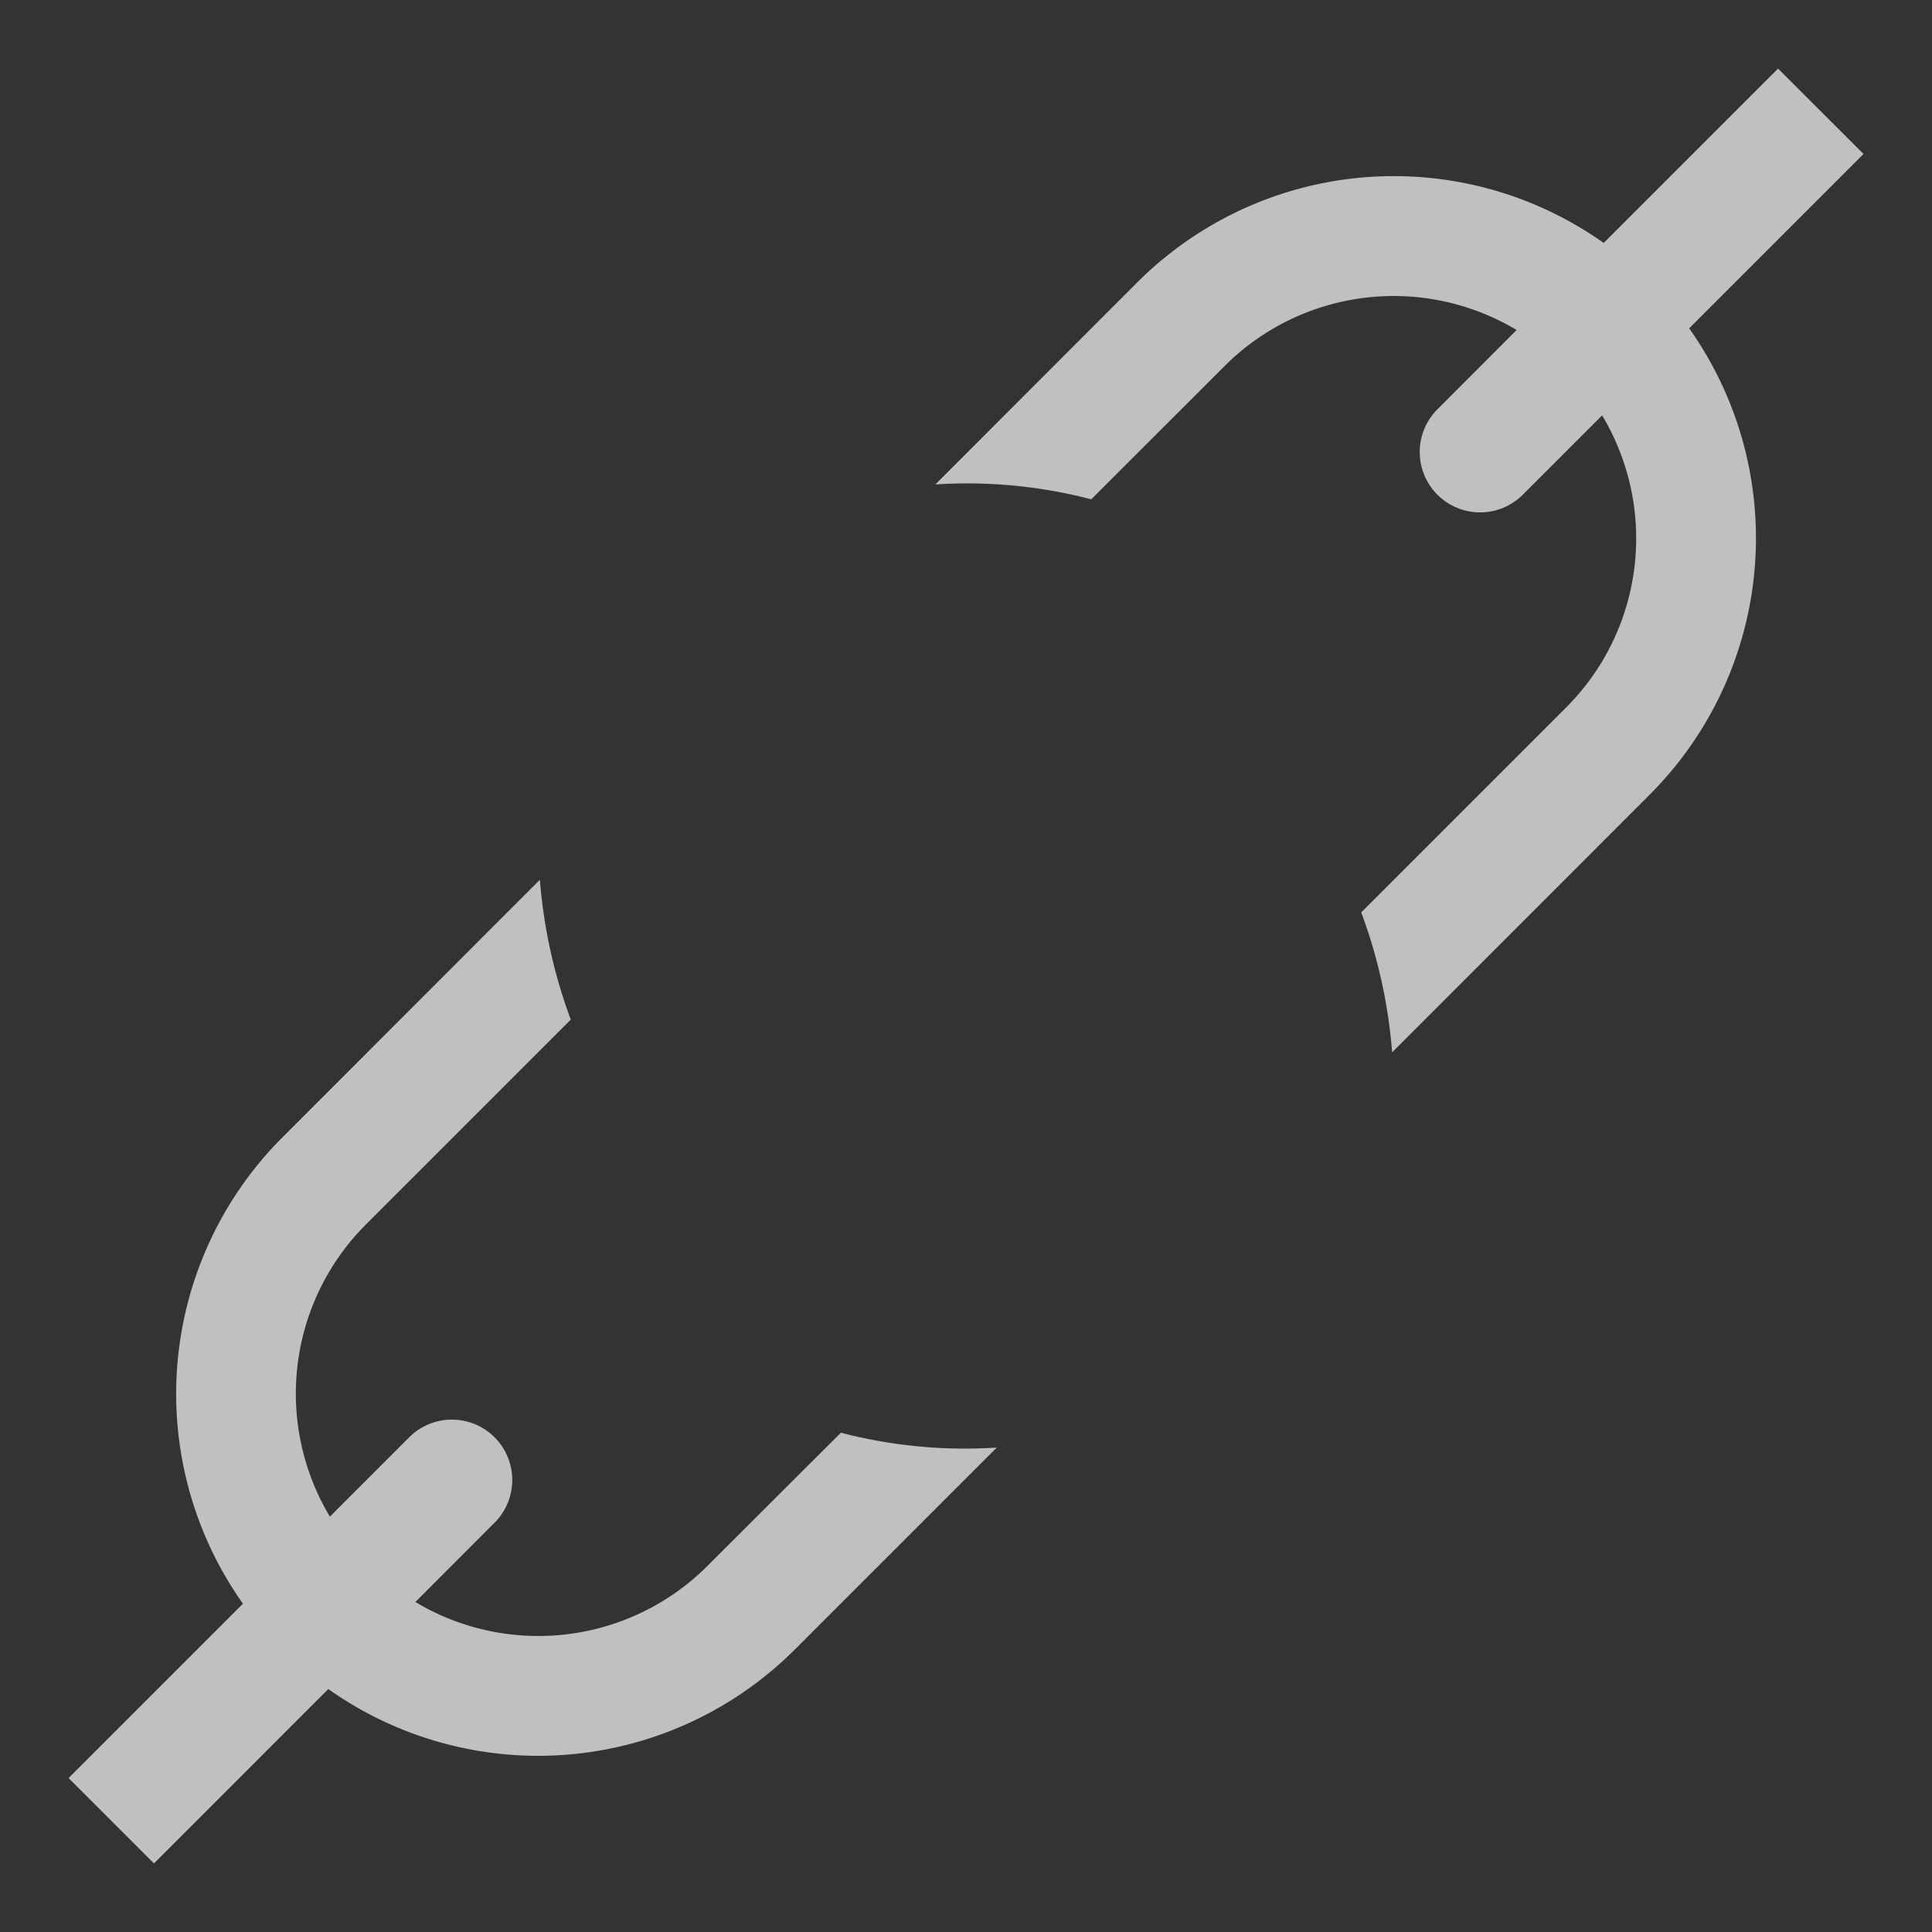 <svg xmlns="http://www.w3.org/2000/svg" width="16" height="16">
    <rect width="100%" height="100%" fill="#333333" stroke="none"/>
    <path d="m14.725.568-1.444 1.444a3.005 3.005 0 0 0-3.86.324L7.746 4.012a4.07 4.07 0 0 1 1.291.123l1.093-1.092a1.981 1.981 0 0 1 2.43-.31l-.662.663a.5.5 0 0 0 .707.707l.663-.663a1.98 1.98 0 0 1-.31 2.431l-1.685 1.685c.14.374.225.764.256 1.159l2.136-2.137a3.005 3.005 0 0 0 .324-3.859l1.444-1.444ZM4.472 7.285 2.336 9.422a3.005 3.005 0 0 0-.324 3.859L.568 14.725l.707.707 1.444-1.444a3.007 3.007 0 0 0 3.86-.324l1.676-1.676a4.065 4.065 0 0 1-1.291-.123L5.87 12.957a1.981 1.981 0 0 1-2.43.31l.662-.663a.5.5 0 0 0-.707-.707l-.663.663a1.981 1.981 0 0 1 .31-2.431l1.685-1.685a4.28 4.28 0 0 1-.256-1.159Z" style="color:#000;fill-rule:evenodd;stroke-linecap:round;stroke-linejoin:round;-inkscape-stroke:none;fill:#fdfdfd;fill-opacity:.7"/>
</svg>
